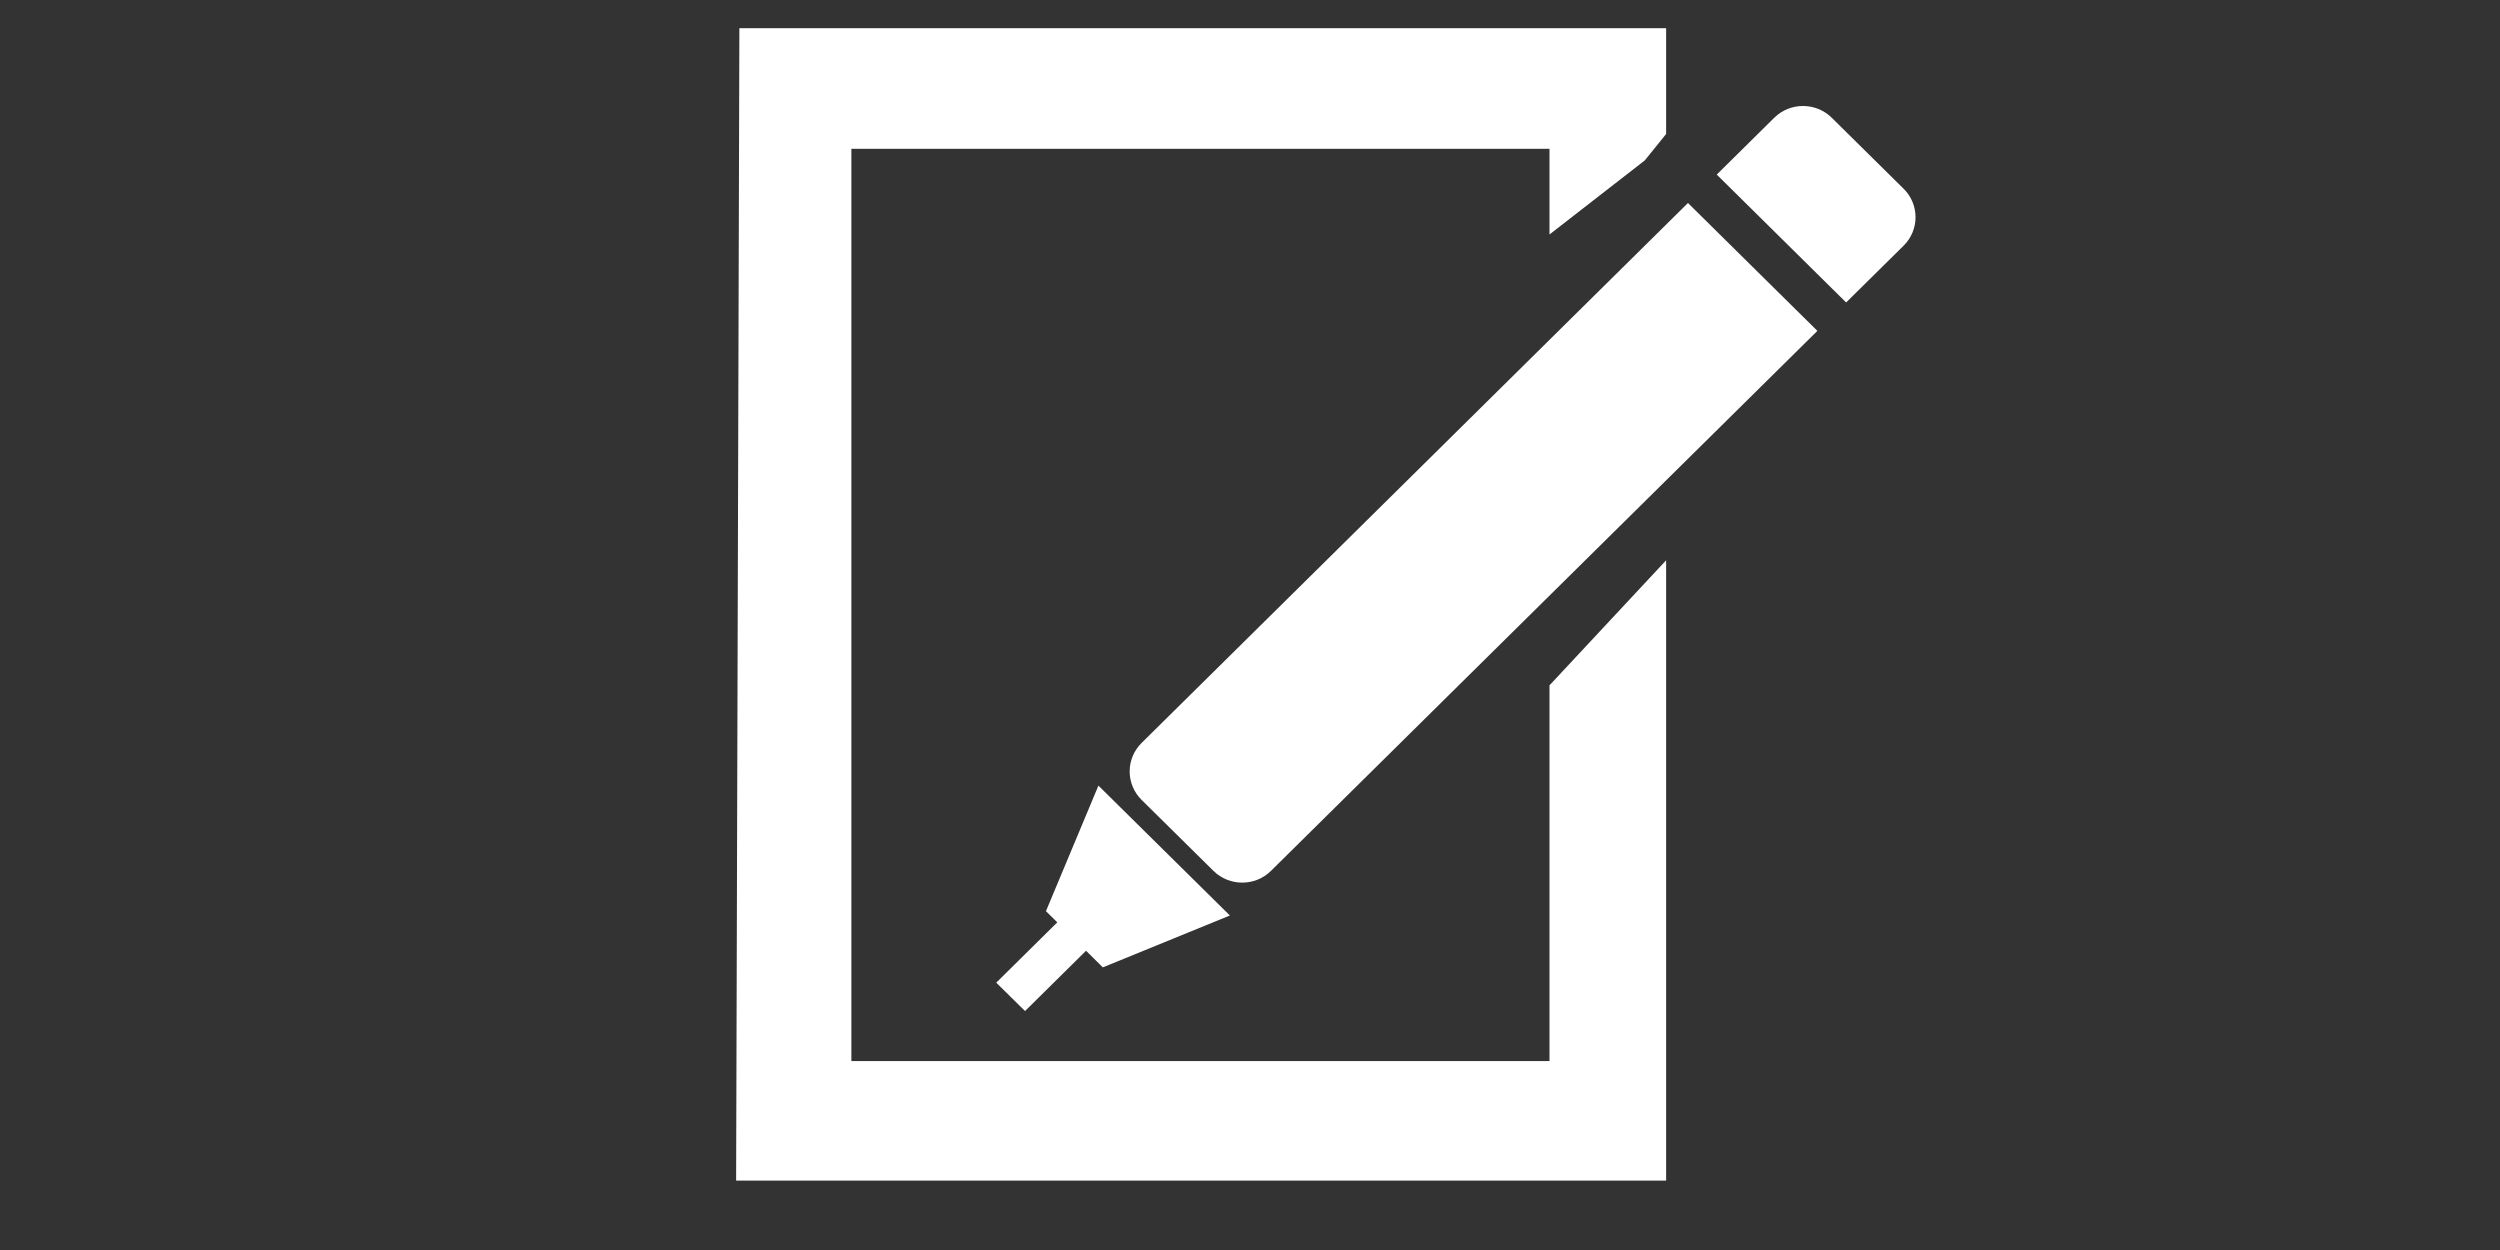 <?xml version="1.0" encoding="utf-8"?>
<!-- Generator: Adobe Illustrator 12.0.0, SVG Export Plug-In  -->
<!DOCTYPE svg PUBLIC "-//W3C//DTD SVG 1.1//EN" "http://www.w3.org/Graphics/SVG/1.1/DTD/svg11.dtd">
<svg  version="1.1" xmlns="http://www.w3.org/2000/svg" xmlns:xlink="http://www.w3.org/1999/xlink" xmlns:a="http://ns.adobe.com/AdobeSVGViewerExtensions/3.0/"
	 width="60" height="30" viewBox="-17.667 -0.676 60 30" enable-background="new -17.667 -0.676 60 30" xml:space="preserve">
<rect x="-17.667" y="-0.676" width="60" height="30" fill="#333333" stroke="none"/>
<defs>
</defs>
<path fill="#FFFFFF" d="M28.021,5.219L26.64,6.583l-3.105-3.069l1.38-1.364c0.381-0.376,0.999-0.376,1.38,0l1.726,1.705
	C28.401,4.231,28.401,4.842,28.021,5.219z"/>
<path fill="#FFFFFF" d="M12.836,20.225c-0.381,0.376-0.999,0.376-1.38,0L9.73,18.52c-0.38-0.376-0.38-0.987,0-1.364L22.844,4.196
	l3.106,3.069L12.836,20.225z"/>
<polygon fill="#FFFFFF" points="8.695,18.179 11.85,21.296 8.801,22.541 8.398,22.142 6.934,23.589 6.243,22.908 7.708,21.46 
	7.436,21.192 "/>
<polygon fill="#FFFFFF" points="19.521,4.951 19.521,2.896 2.766,2.896 2.766,24.79 19.521,24.79 19.521,15.772 22.32,12.771 
	22.32,27.658 0,27.658 0.078,0 22.32,0 22.32,2.539 21.809,3.173 "/>
</svg>
